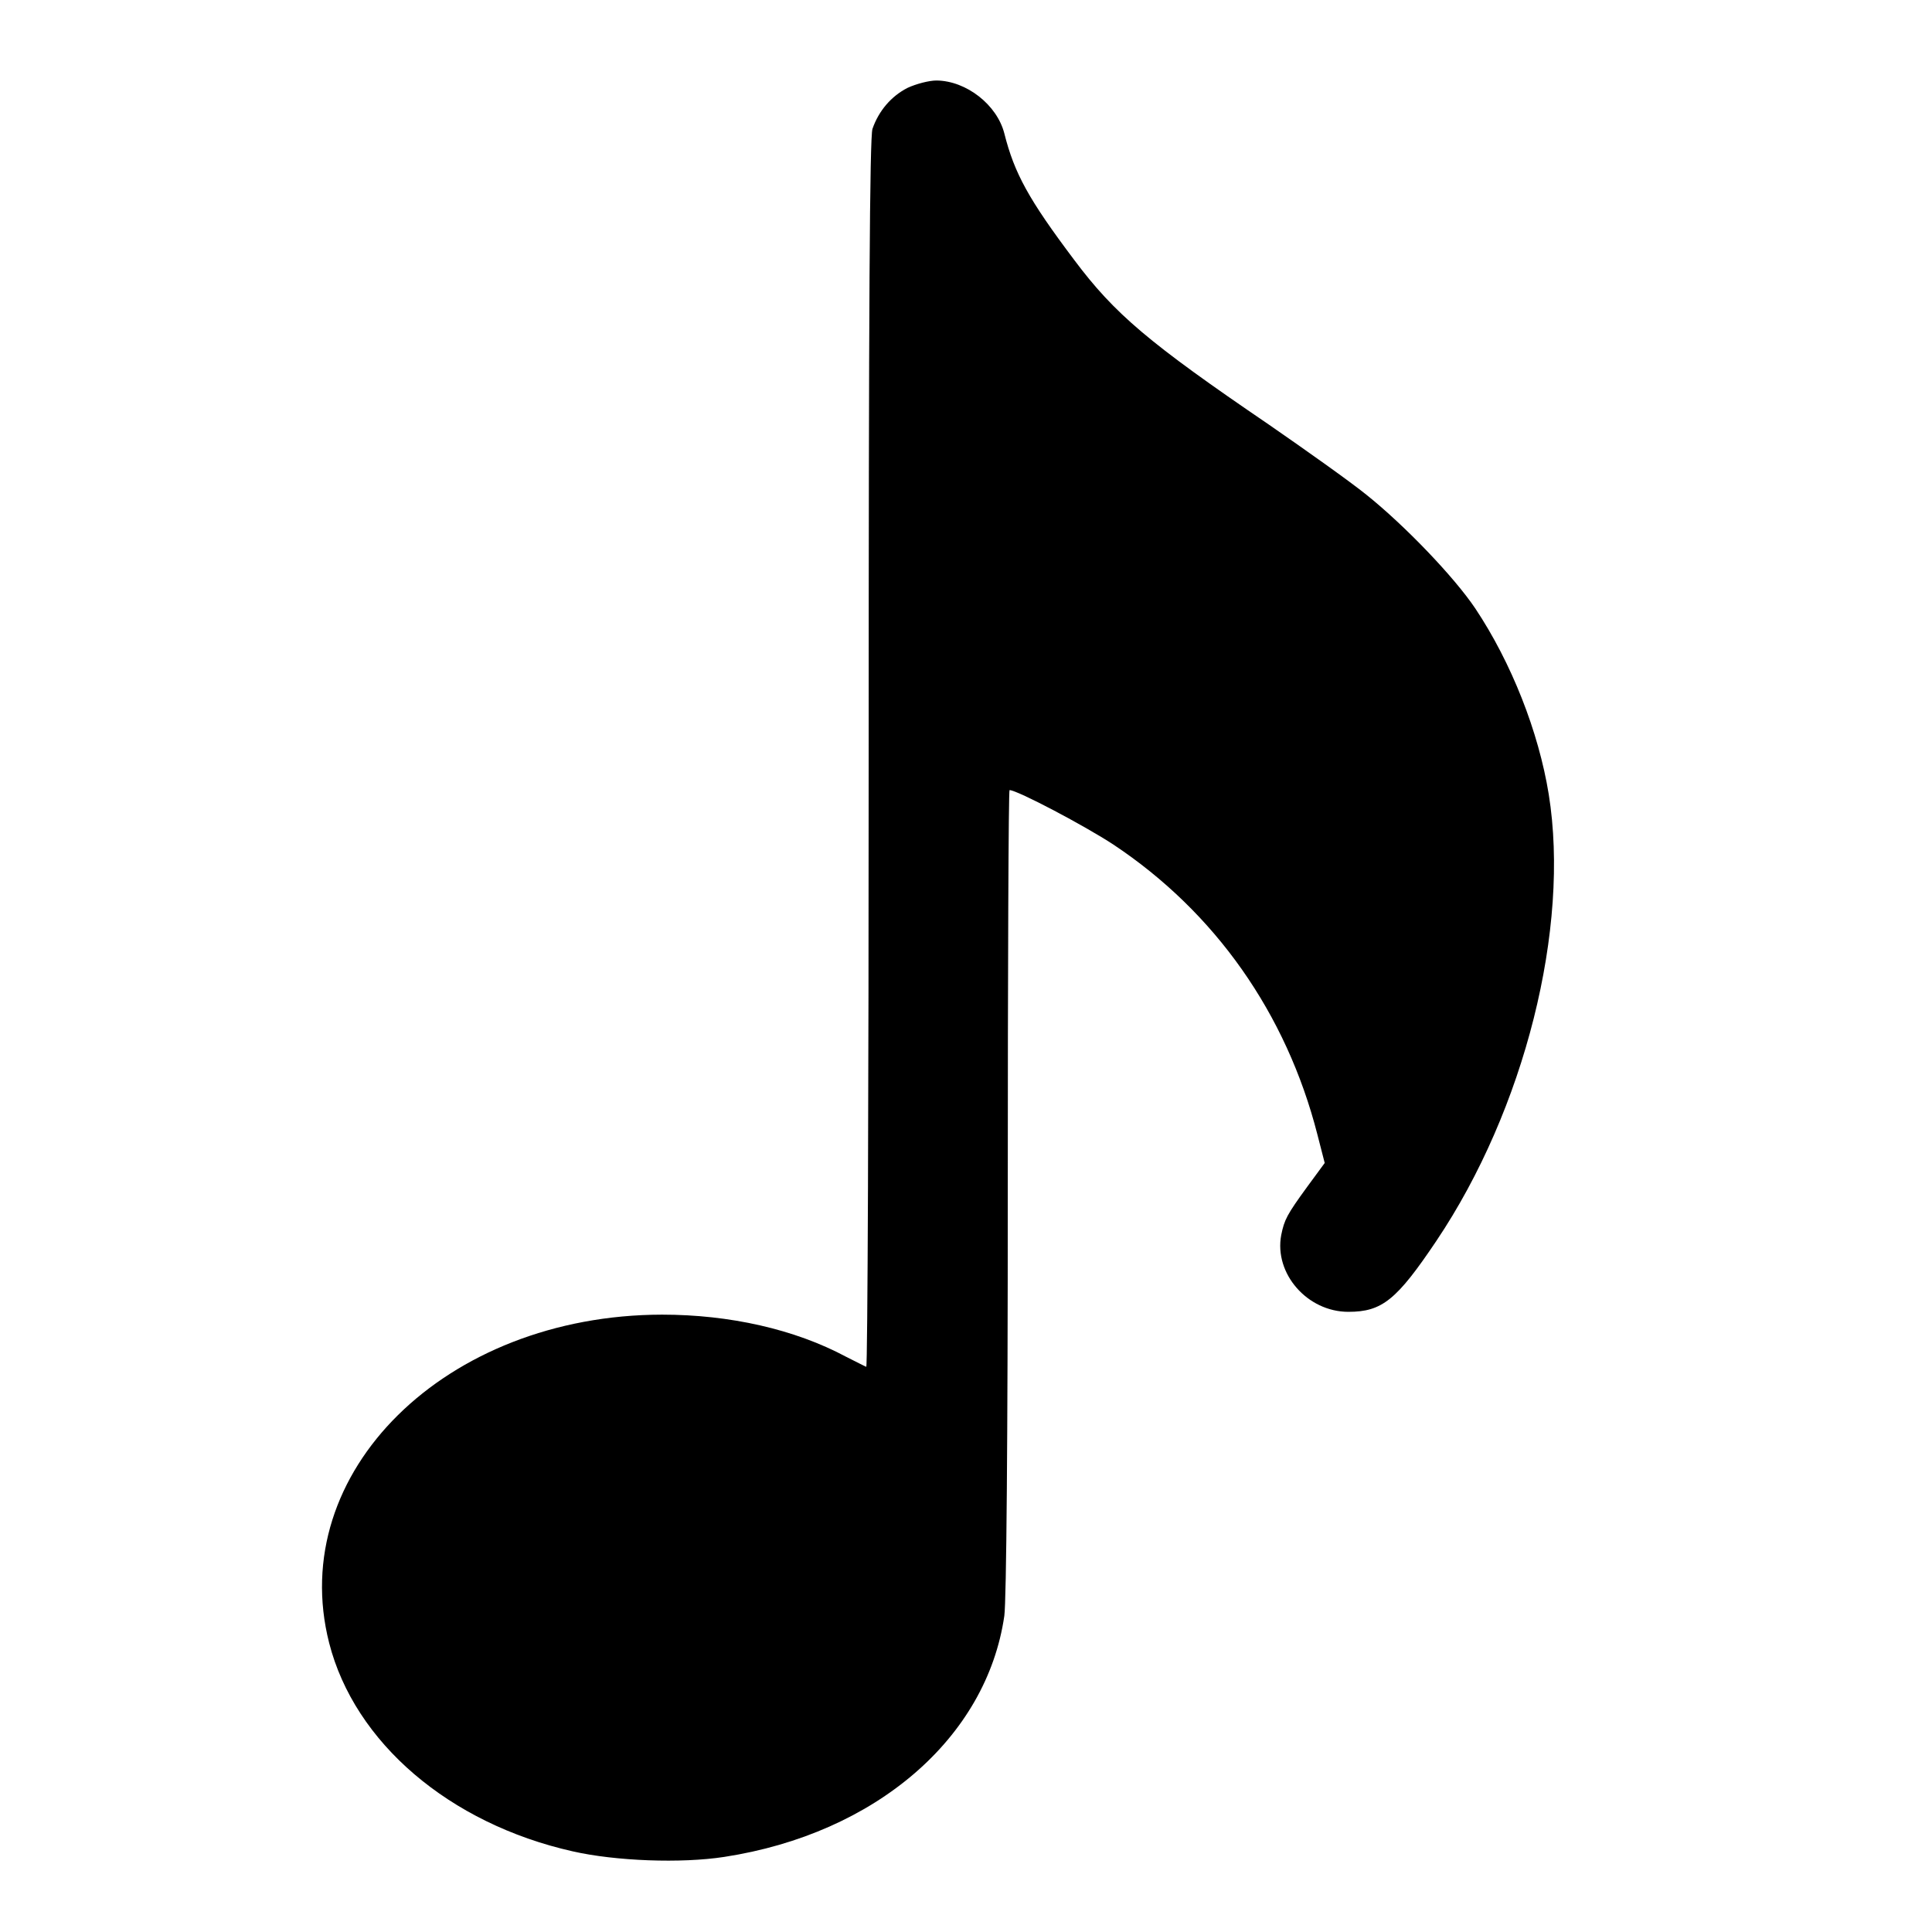 <svg width="24" height="24" viewBox="0 0 24 24" fill="none" xmlns="http://www.w3.org/2000/svg">
<path d="M11.275 1.091C11.072 1.194 10.916 1.376 10.838 1.601C10.804 1.709 10.791 3.787 10.791 9.37C10.791 13.566 10.778 16.988 10.761 16.979C10.739 16.971 10.631 16.914 10.51 16.854C9.871 16.512 9.063 16.331 8.224 16.331C5.532 16.335 3.549 18.293 4.089 20.41C4.405 21.646 5.58 22.653 7.114 22.998C7.645 23.119 8.462 23.15 8.998 23.067C10.877 22.778 12.256 21.59 12.476 20.073C12.502 19.887 12.519 17.874 12.519 14.793C12.519 12.057 12.528 9.815 12.541 9.815C12.636 9.815 13.479 10.26 13.833 10.493C15.095 11.332 15.98 12.589 16.365 14.093L16.456 14.447L16.24 14.741C15.985 15.091 15.955 15.151 15.916 15.341C15.825 15.821 16.24 16.296 16.75 16.296C17.169 16.296 17.35 16.149 17.843 15.415C18.94 13.782 19.506 11.526 19.239 9.867C19.113 9.089 18.776 8.233 18.327 7.559C18.063 7.166 17.45 6.527 16.974 6.146C16.771 5.982 16.223 5.593 15.76 5.273C14.269 4.258 13.846 3.899 13.345 3.23C12.779 2.478 12.601 2.154 12.476 1.657C12.385 1.302 12.005 1.004 11.634 1C11.539 1 11.379 1.043 11.275 1.091Z" fill="black"/>
</svg>
